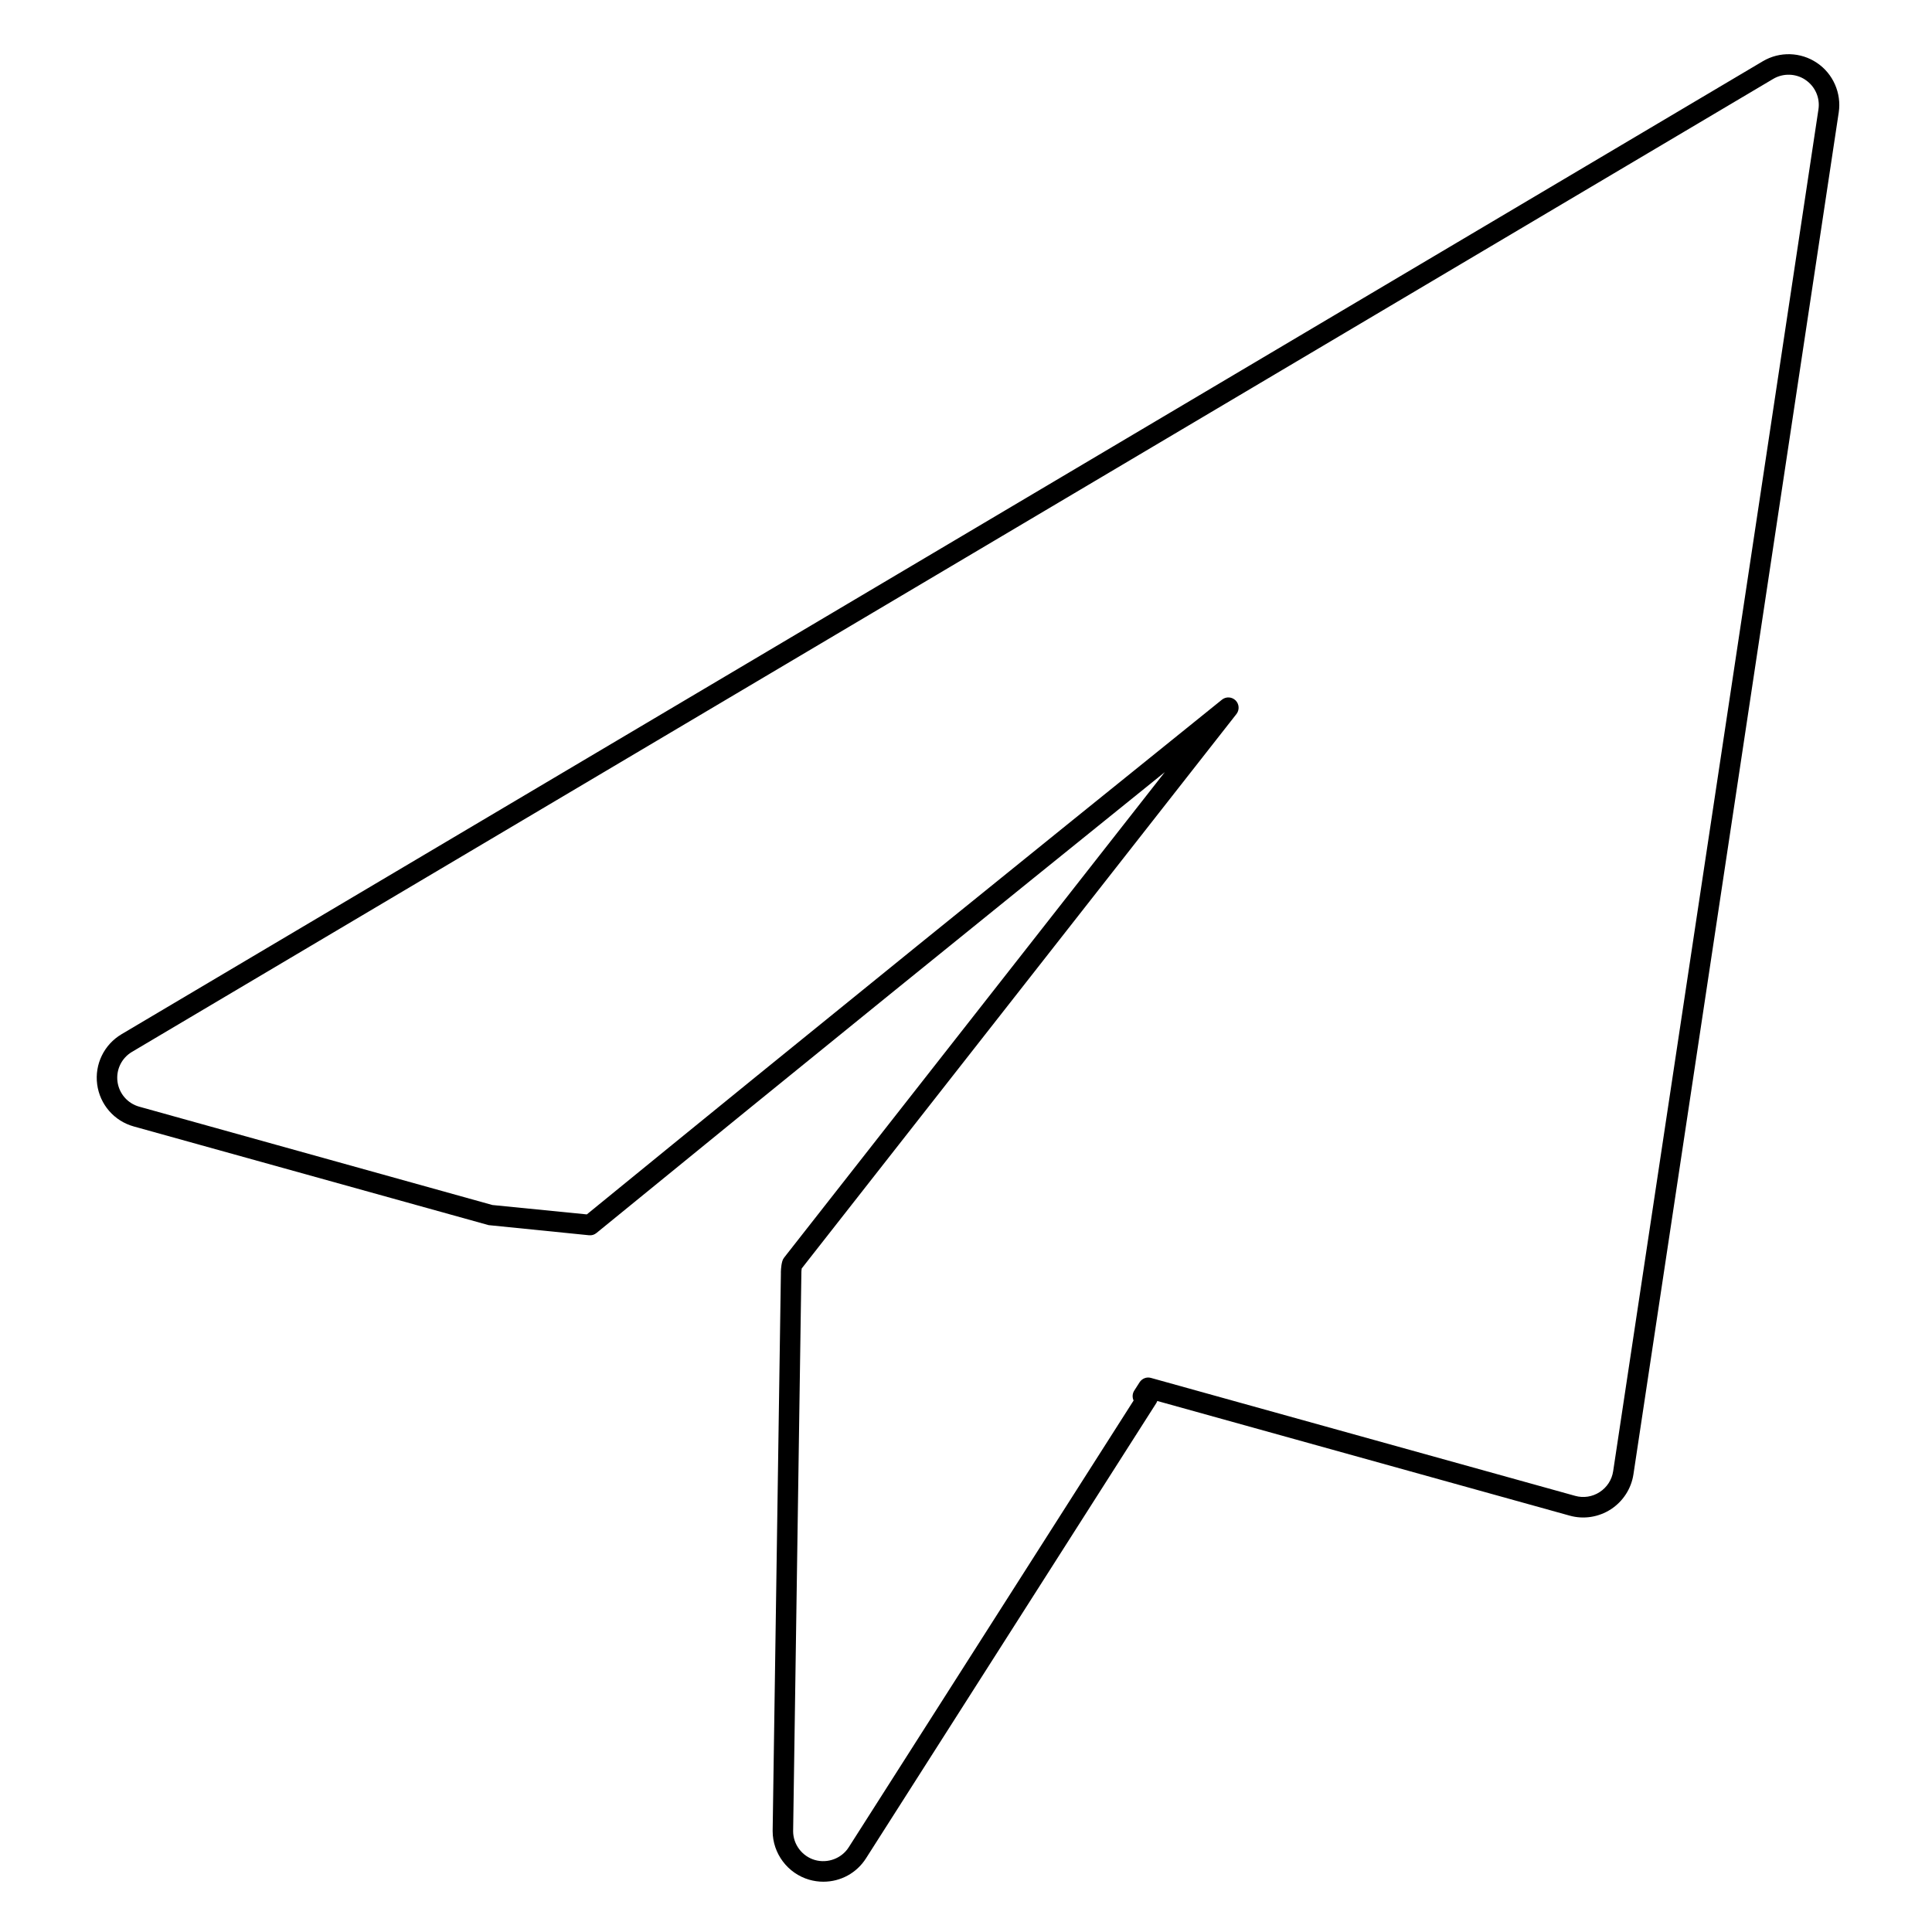 <svg xmlns="http://www.w3.org/2000/svg" xmlns:xlink="http://www.w3.org/1999/xlink" preserveAspectRatio="xMidYMid" width="500" height="500" viewBox="0 0 500 500">
  <defs>
    <style>
      .cls-1 {
        fill: #000;
        fill-rule: evenodd;
      }
    </style>
  </defs>
  <path d="M213.076,486.986 C211.849,486.986 210.623,486.813 209.423,486.467 C203.845,484.850 199.961,479.678 199.961,473.874 L202.093,329.576 C202.084,329.369 202.067,327.743 202.472,326.359 C202.568,326.039 202.723,325.736 202.930,325.468 L301.452,199.826 C255.847,236.618 206.816,276.273 154.373,319.093 C153.829,319.535 153.181,319.760 152.431,319.682 L126.451,317.062 L34.630,291.529 C29.561,290.128 25.840,285.847 25.149,280.633 C24.459,275.426 26.936,270.332 31.461,267.651 L456.207,15.856 C460.558,13.270 466.032,13.443 470.210,16.262 C474.389,19.056 476.609,24.089 475.866,29.080 L422.732,381.556 C422.171,385.258 420.039,388.553 416.888,390.603 C413.744,392.636 409.867,393.266 406.233,392.246 L299.500,362.571 C299.431,362.780 299.337,362.978 299.216,363.169 L224.127,480.923 C221.718,484.720 217.582,486.986 213.076,486.986 ZM207.480,328.280 C207.411,328.712 207.385,329.239 207.394,329.559 L205.262,473.917 C205.262,477.325 207.575,480.404 210.882,481.364 C214.223,482.324 217.832,480.941 219.654,478.069 L293.379,362.451 C293.336,362.373 293.302,362.286 293.275,362.200 C293.008,361.430 293.103,360.582 293.543,359.891 L294.925,357.729 C295.555,356.760 296.746,356.276 297.869,356.604 L407.649,387.126 C409.791,387.731 412.121,387.377 414.004,386.140 C415.886,384.921 417.155,382.957 417.483,380.760 L470.616,28.284 C471.065,25.326 469.744,22.342 467.258,20.682 C467.258,20.673 467.249,20.673 467.249,20.665 C464.762,18.987 461.481,18.892 458.900,20.422 L34.155,272.226 C31.469,273.817 30.001,276.844 30.407,279.932 C30.822,283.037 33.032,285.571 36.045,286.410 L127.427,311.855 L151.869,314.285 C211.020,265.998 265.811,221.734 316.233,181.083 C317.295,180.228 318.798,180.323 319.764,181.257 C320.722,182.208 320.818,183.731 319.988,184.794 L207.480,328.280 Z" class="cls-1"/>
</svg>
